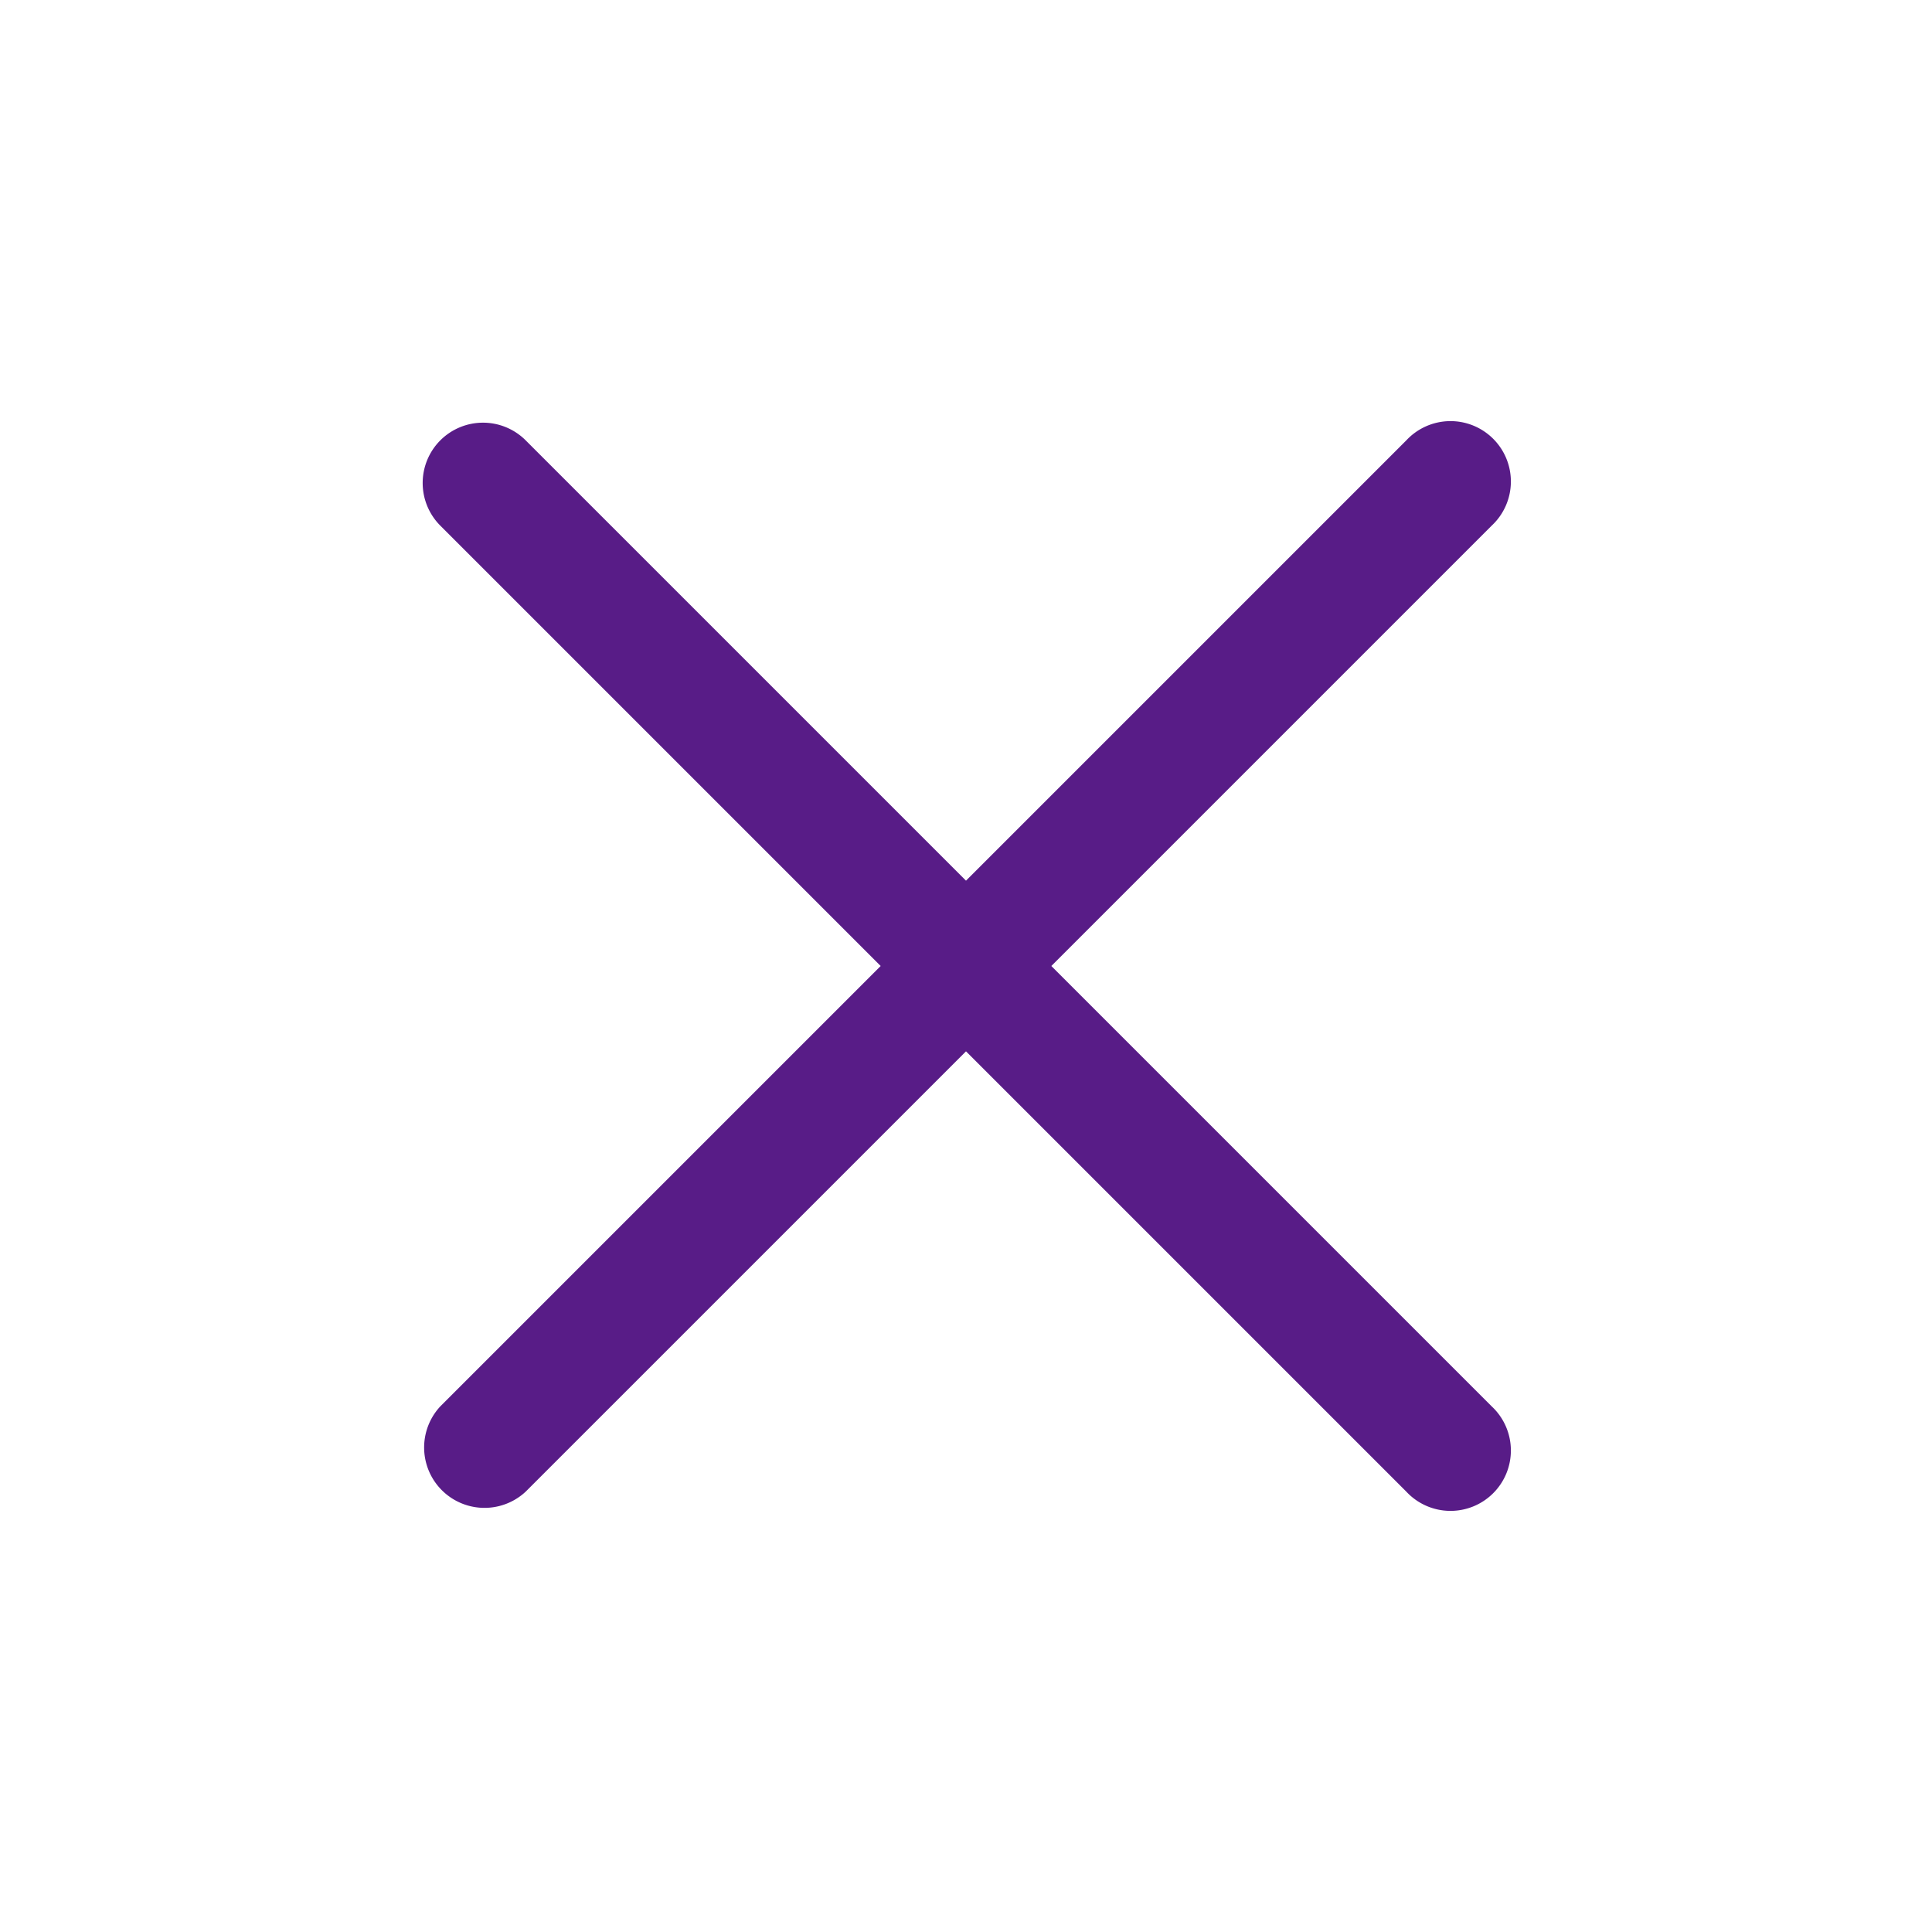 <svg xmlns="http://www.w3.org/2000/svg" viewBox="0 0 24 24" fill="#581C87" className="w-6 h-6">
  <path fillRule="evenodd" d="M5.47 5.47a.75.75 0 011.06 0L12 10.94l5.47-5.47a.75.75 0 111.06 1.06L13.06 12l5.47 5.47a.75.75 0 11-1.06 1.06L12 13.06l-5.47 5.47a.75.75 0 01-1.06-1.06L10.94 12 5.47 6.53a.75.75 0 010-1.06z" clipRule="evenodd" />
</svg>
